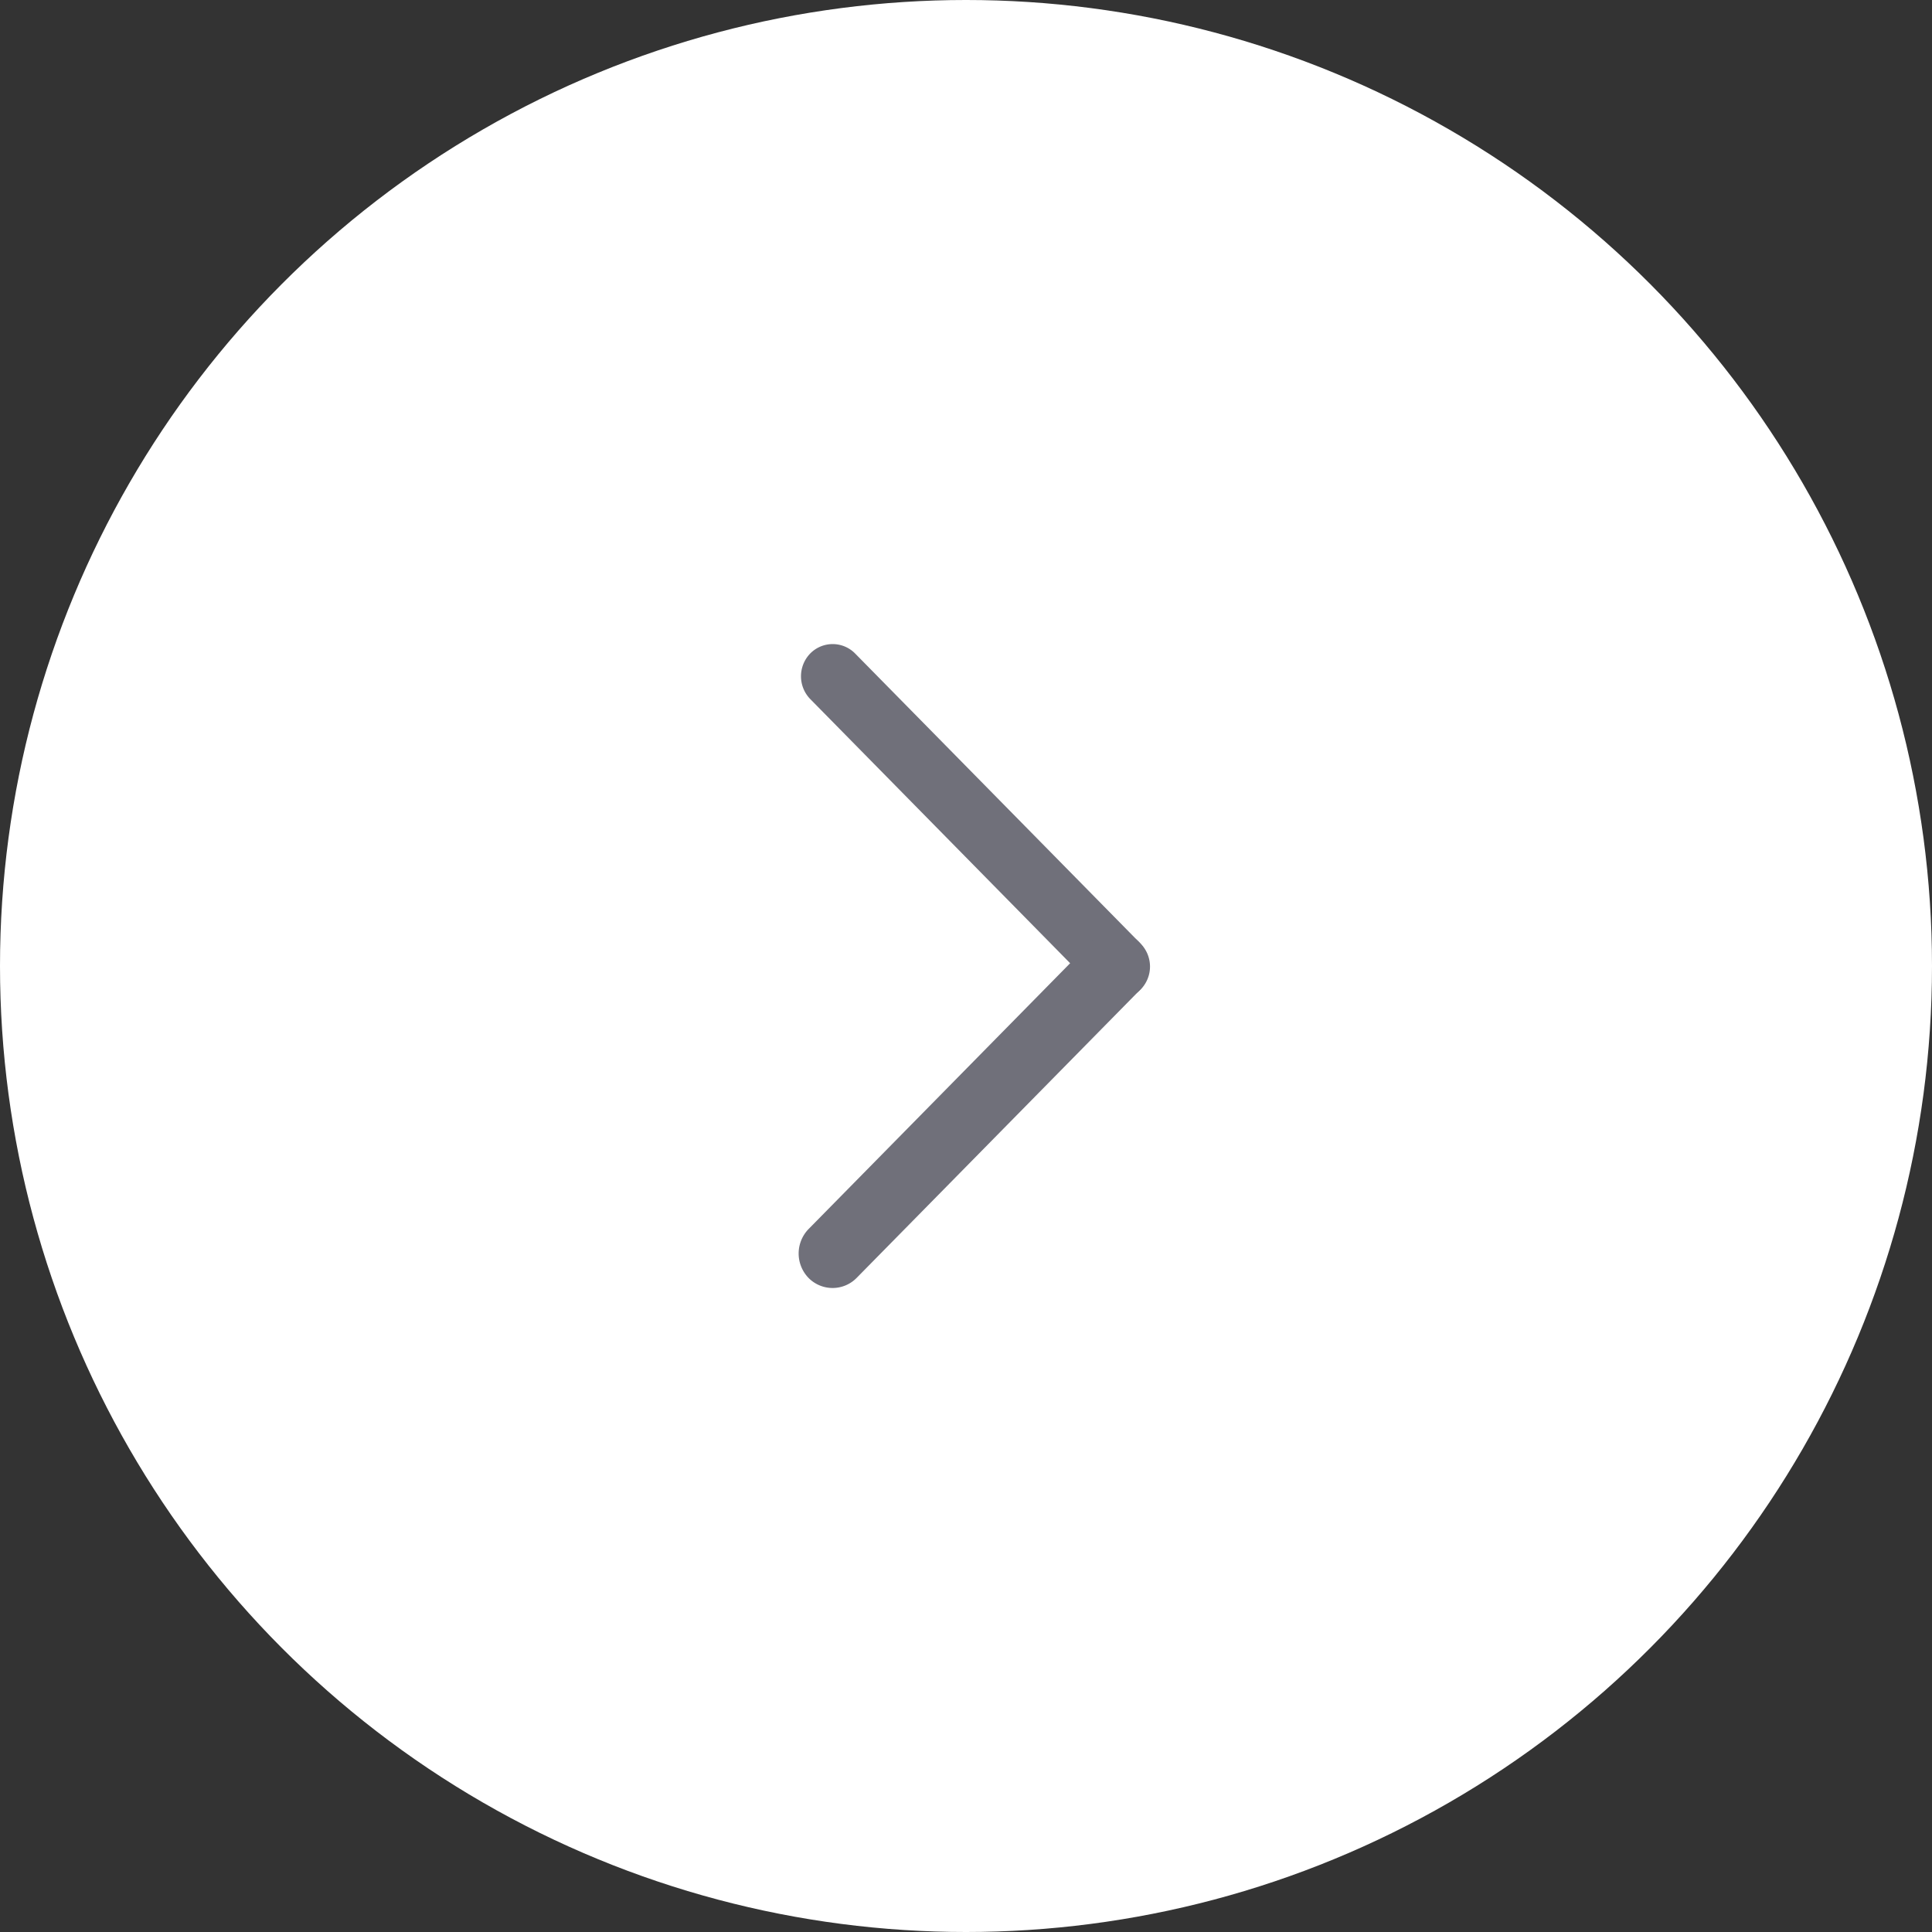 <svg xmlns="http://www.w3.org/2000/svg" width="42" height="42" viewBox="0 0 42 42">
  <rect x="0" y="0" width="42" height="42" fill="#333333" stroke="none"/>
  <defs>
    <style>
      .cls-1 {
        fill: #fff;
      }

      .cls-2 {
        fill: #70707a;
      }
    </style>
  </defs>
  <g id="组_7680" data-name="组 7680" transform="translate(-1134 -357)">
    <circle id="椭圆_754" data-name="椭圆 754" class="cls-1" cx="21" cy="21" r="21" transform="translate(1176 399) rotate(180)"/>
    <g id="组_6844" data-name="组 6844" transform="translate(614.677 251.706)">
      <path id="路径_2754" data-name="路径 2754" class="cls-2" d="M537.912,119.5l6.21,6.311a.711.711,0,0,1,0,.991h0a.686.686,0,0,1-.976,0l-6.209-6.311a.711.711,0,0,1,0-.991h0A.684.684,0,0,1,537.912,119.5Z"/>
      <path id="路径_2755" data-name="路径 2755" class="cls-2" d="M536.9,132.013l6.14-6.24a.733.733,0,0,1,1.045,0h0a.762.762,0,0,1,0,1.062l-6.14,6.24a.733.733,0,0,1-1.045,0h0A.763.763,0,0,1,536.9,132.013Z"/>
    </g>
  </g>
</svg>
